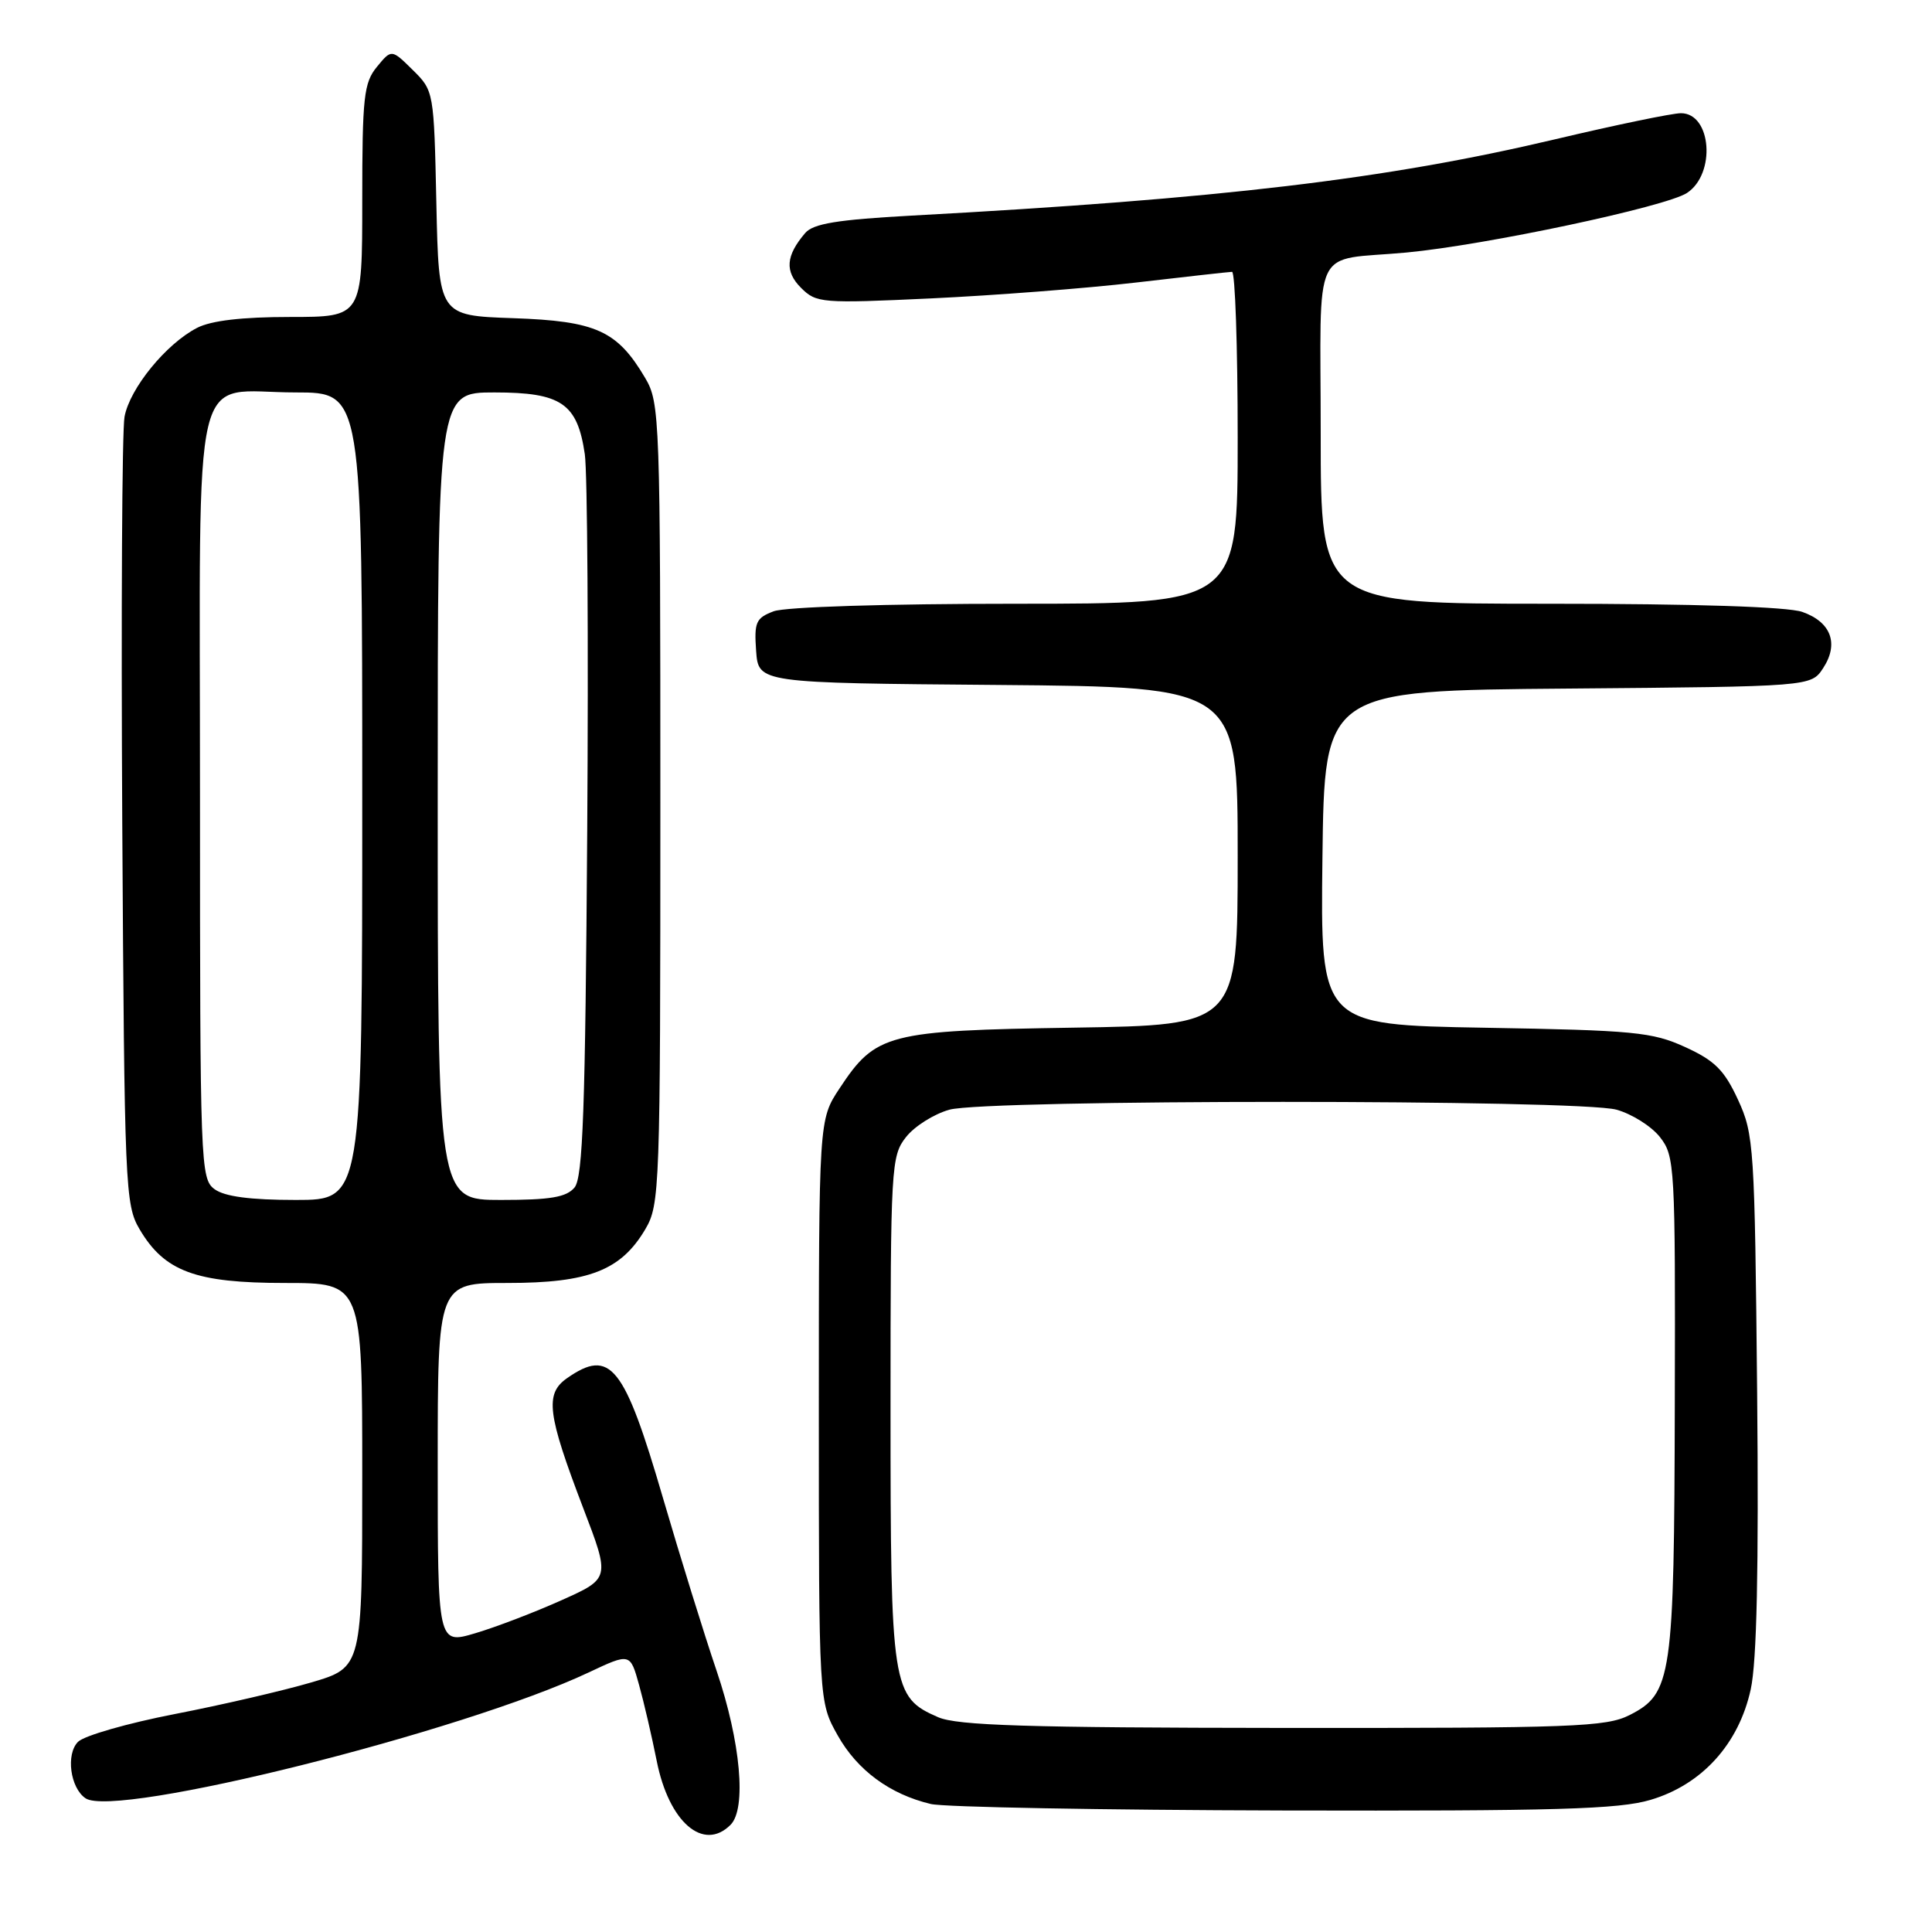 <?xml version="1.0" encoding="UTF-8" standalone="no"?>
<!DOCTYPE svg PUBLIC "-//W3C//DTD SVG 1.1//EN" "http://www.w3.org/Graphics/SVG/1.1/DTD/svg11.dtd" >
<svg xmlns="http://www.w3.org/2000/svg" xmlns:xlink="http://www.w3.org/1999/xlink" version="1.1" viewBox="0 0 256 256">
 <g >
 <path fill="currentColor"
d=" M 96.80 241.80 C 98.94 239.66 98.14 230.80 94.97 221.44 C 93.30 216.52 90.10 206.20 87.85 198.50 C 82.71 180.88 80.88 178.60 75.13 182.62 C 72.18 184.69 72.51 187.34 77.28 199.83 C 80.85 209.15 80.85 209.15 74.40 212.04 C 70.86 213.63 65.72 215.60 62.98 216.41 C 58.00 217.89 58.00 217.89 58.00 193.95 C 58.00 170.00 58.00 170.00 67.27 170.00 C 78.01 170.00 82.28 168.34 85.50 162.89 C 87.43 159.61 87.50 157.70 87.50 106.50 C 87.50 55.30 87.43 53.38 85.50 50.10 C 81.79 43.81 79.00 42.54 68.00 42.16 C 58.14 41.82 58.14 41.82 57.82 26.93 C 57.50 12.12 57.49 12.03 54.69 9.27 C 51.88 6.50 51.88 6.50 49.94 8.86 C 48.21 10.97 48.00 12.85 48.00 26.61 C 48.00 42.00 48.00 42.00 38.45 42.00 C 32.07 42.00 27.97 42.48 26.10 43.45 C 22.00 45.57 17.19 51.47 16.50 55.23 C 16.17 57.03 16.04 81.22 16.20 109.00 C 16.49 157.41 16.58 159.64 18.50 162.89 C 21.80 168.48 25.91 170.00 37.73 170.00 C 48.00 170.00 48.00 170.00 48.00 195.47 C 48.00 220.94 48.00 220.94 41.25 222.93 C 37.54 224.02 29.40 225.91 23.16 227.12 C 16.93 228.33 11.16 229.98 10.34 230.80 C 8.71 232.43 9.30 236.90 11.33 238.28 C 15.29 240.99 61.31 229.48 78.00 221.61 C 83.50 219.02 83.50 219.02 84.68 223.26 C 85.33 225.59 86.38 230.13 87.02 233.34 C 88.63 241.44 93.20 245.40 96.80 241.80 Z  M 218.71 238.49 C 225.52 236.47 230.40 231.09 231.98 223.85 C 232.79 220.17 233.05 207.91 232.83 184.50 C 232.51 151.89 232.41 150.30 230.29 145.71 C 228.48 141.79 227.21 140.53 223.29 138.74 C 218.93 136.75 216.53 136.52 196.73 136.18 C 174.96 135.80 174.96 135.80 175.23 113.65 C 175.50 91.50 175.50 91.50 207.74 91.24 C 239.97 90.97 239.97 90.97 241.57 88.54 C 243.70 85.29 242.63 82.42 238.81 81.08 C 236.84 80.40 224.57 80.00 205.35 80.00 C 175.00 80.00 175.00 80.00 175.00 57.52 C 175.00 31.71 173.61 34.65 186.37 33.46 C 196.81 32.48 220.74 27.40 223.53 25.57 C 227.39 23.04 226.79 15.00 222.73 15.00 C 221.60 15.00 214.11 16.55 206.09 18.45 C 183.67 23.75 161.88 26.34 120.78 28.57 C 110.93 29.11 107.76 29.63 106.69 30.88 C 104.12 33.89 103.96 35.96 106.14 38.14 C 108.16 40.16 108.85 40.22 123.37 39.54 C 131.69 39.15 143.90 38.21 150.50 37.44 C 157.10 36.67 162.84 36.03 163.25 36.02 C 163.66 36.01 164.00 45.90 164.00 58.00 C 164.00 80.00 164.00 80.00 134.57 80.00 C 117.42 80.00 104.04 80.42 102.51 81.00 C 100.16 81.89 99.92 82.45 100.19 86.25 C 100.50 90.50 100.50 90.50 132.25 90.76 C 164.00 91.03 164.00 91.03 164.00 113.43 C 164.00 135.83 164.00 135.83 142.25 136.17 C 117.58 136.56 116.04 136.95 111.25 144.21 C 108.50 148.36 108.50 148.36 108.50 186.93 C 108.50 225.50 108.50 225.50 111.00 229.95 C 113.60 234.57 117.91 237.75 123.34 239.04 C 125.08 239.46 146.11 239.84 170.07 239.90 C 206.18 239.98 214.51 239.74 218.71 238.49 Z  M 28.44 157.58 C 26.56 156.21 26.50 154.49 26.50 105.50 C 26.50 46.30 25.15 52.00 39.19 52.00 C 48.00 52.00 48.00 52.00 48.00 105.50 C 48.00 159.00 48.00 159.00 39.19 159.00 C 33.16 159.00 29.77 158.55 28.44 157.58 Z  M 58.00 105.50 C 58.00 52.00 58.00 52.00 65.50 52.00 C 74.38 52.00 76.50 53.44 77.49 60.18 C 77.84 62.56 77.98 85.02 77.81 110.10 C 77.56 146.93 77.24 156.01 76.13 157.35 C 75.05 158.64 72.95 159.00 66.38 159.00 C 58.00 159.00 58.00 159.00 58.00 105.50 Z  M 124.31 227.54 C 118.18 224.87 118.00 223.71 118.00 186.68 C 118.00 154.54 118.08 153.17 120.05 150.67 C 121.17 149.24 123.76 147.61 125.80 147.04 C 130.78 145.66 209.22 145.66 214.20 147.04 C 216.24 147.61 218.83 149.24 219.95 150.67 C 221.92 153.17 222.00 154.48 221.92 185.88 C 221.84 222.36 221.54 224.39 215.94 227.25 C 212.82 228.83 208.53 228.99 170.00 228.96 C 136.05 228.93 126.86 228.64 124.31 227.54 Z "/>
</g>
</svg>